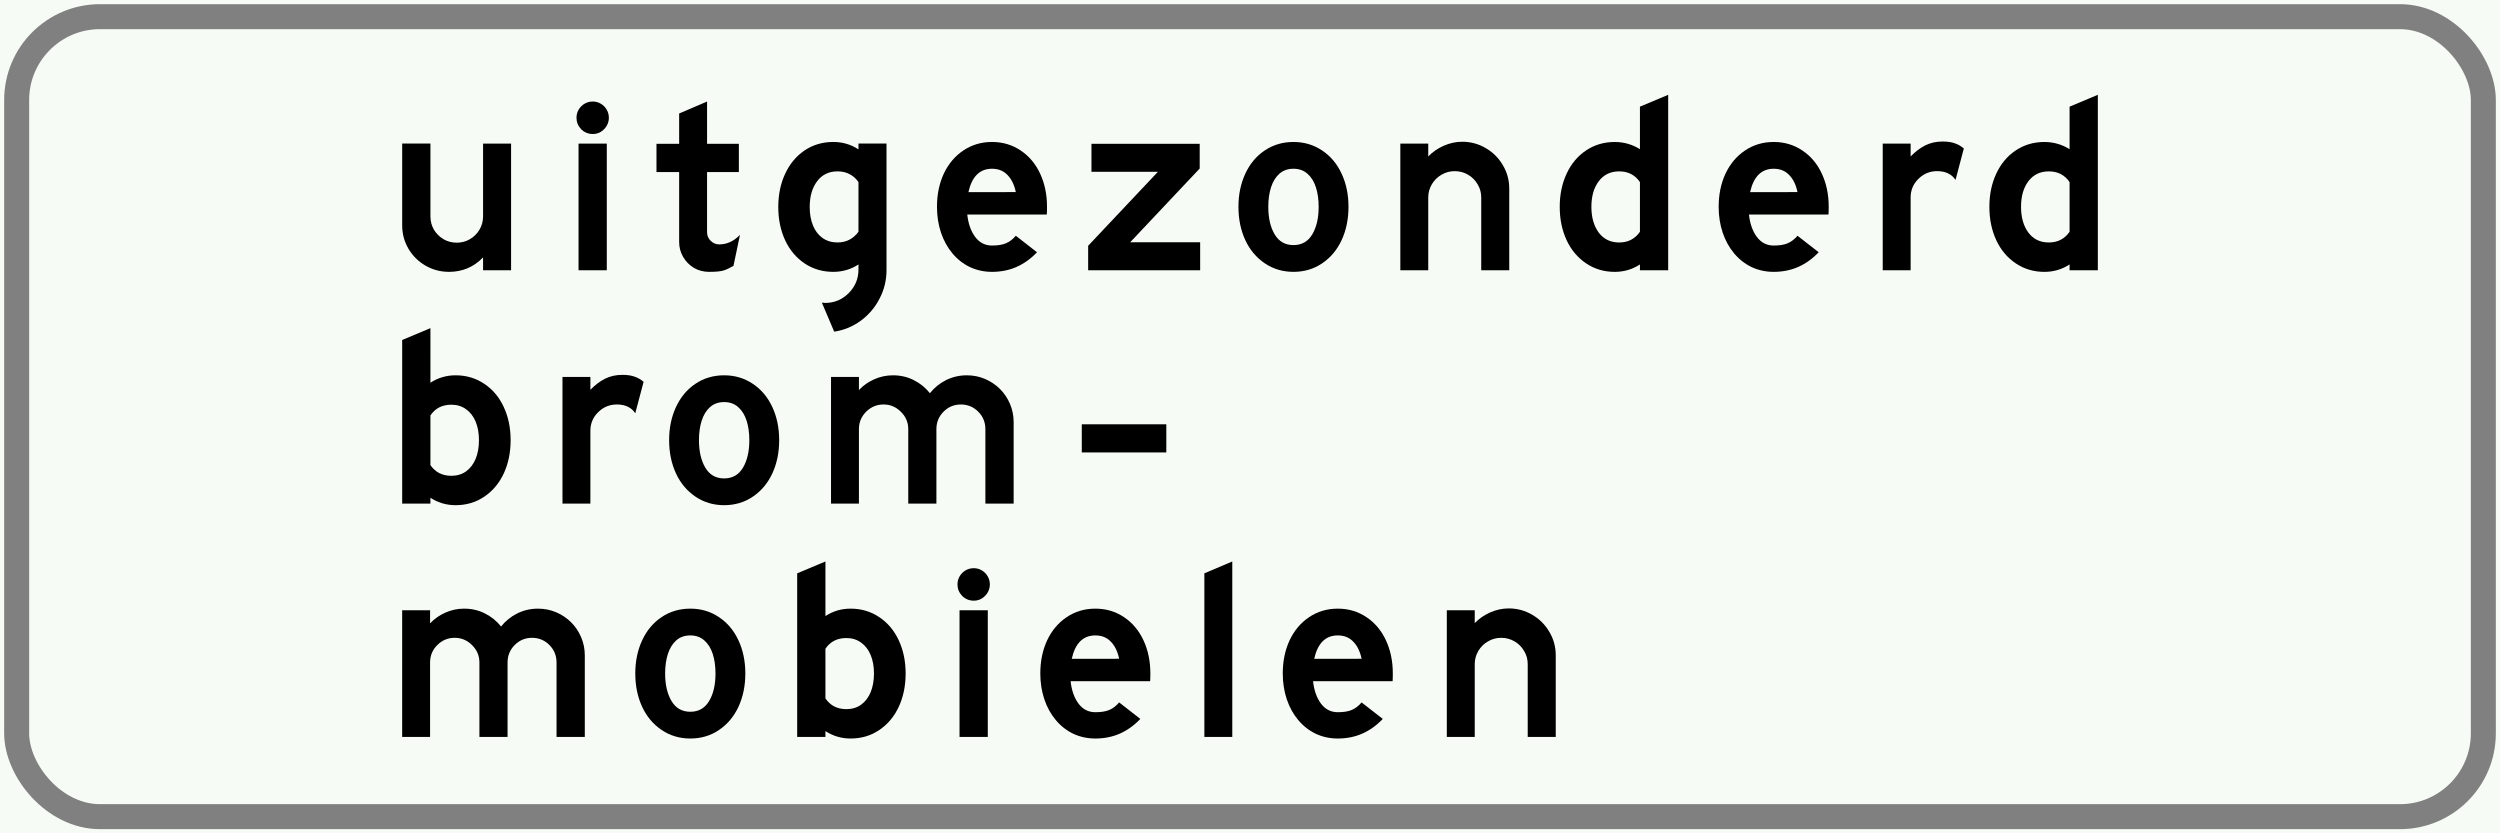 <?xml version="1.0" encoding="UTF-8" standalone="no"?>
<svg
   version="1"
   id="Netherlands_traffic_sign_OB65"
   width="300"
   height="100"
   viewBox="0 0 300 100"
   sodipodi:docname="Nederlands_verkeersbord_OB65.svg"
   inkscape:version="1.2.2 (b0a8486541, 2022-12-01)"
   xmlns:inkscape="http://www.inkscape.org/namespaces/inkscape"
   xmlns:sodipodi="http://sodipodi.sourceforge.net/DTD/sodipodi-0.dtd"
   xmlns="http://www.w3.org/2000/svg"
   xmlns:svg="http://www.w3.org/2000/svg">
  <defs
     id="defs4322" />
  <sodipodi:namedview
     id="namedview4320"
     pagecolor="#505050"
     bordercolor="#eeeeee"
     borderopacity="1"
     inkscape:showpageshadow="0"
     inkscape:pageopacity="0"
     inkscape:pagecheckerboard="0"
     inkscape:deskcolor="#505050"
     showgrid="false"
     inkscape:zoom="2.36"
     inkscape:cx="150"
     inkscape:cy="50"
     inkscape:window-width="3840"
     inkscape:window-height="2091"
     inkscape:window-x="0"
     inkscape:window-y="0"
     inkscape:window-maximized="1"
     inkscape:current-layer="g4317" />
  <g
     font-family="Arial,Helvetica,Sans,Liberation Sans,sans-serif"
     id="g4317">
    <rect
       id="white_surface"
       width="300"
       height="100"
       fill="#f7fbf5" />
    <rect
       id="border"
       x="2"
       y="2"
       rx="10"
       ry="10"
       width="296"
       height="96"
       stroke="gray"
       stroke-width="3px"
       fill="none" />
    <g
       aria-label="uitgezonderd
brom-
mobielen"
       id="text4459"
       style="font-size:28px;line-height:1;font-family:'Anwb Ee VL';-inkscape-font-specification:'Anwb Ee VL';text-align:center;text-anchor:middle">
      <path
         d="m 57.968,17.229 h 3.363 v 15.203 h -3.363 v -1.545 q -1.668,1.736 -4.088,1.736 -1.531,0 -2.83,-0.752 -1.285,-0.752 -2.037,-2.023 Q 48.261,28.562 48.261,27.031 v -9.803 h 3.391 v 8.736 q 0,0.861 0.41,1.586 0.424,0.711 1.148,1.148 0.725,0.424 1.6,0.424 0.861,0 1.586,-0.424 0.725,-0.424 1.148,-1.148 0.424,-0.725 0.424,-1.586 z"
         style="text-align:start;text-anchor:start"
         id="path4747" />
      <path
         d="M 69.425,32.432 V 17.229 H 72.815 V 32.432 Z M 69.179,14.125 q 0,-0.52 0.26,-0.971 0.273,-0.451 0.711,-0.711 0.451,-0.26 0.984,-0.26 0.52,0 0.957,0.26 0.451,0.26 0.711,0.711 0.26,0.451 0.26,0.971 0,0.793 -0.574,1.381 -0.561,0.574 -1.354,0.574 -0.82,0 -1.395,-0.574 -0.561,-0.588 -0.561,-1.381 z"
         style="text-align:start;text-anchor:start"
         id="path4749" />
      <path
         d="m 88.019,31.898 q -0.643,0.383 -1.148,0.547 -0.506,0.178 -1.791,0.178 -0.998,0 -1.818,-0.479 -0.807,-0.492 -1.285,-1.312 -0.479,-0.82 -0.479,-1.791 v -8.395 h -2.721 v -3.391 h 2.721 v -3.637 l 3.35,-1.436 v 5.072 h 3.814 v 3.391 H 84.847 v 7.219 q 0,0.615 0.438,1.039 0.438,0.424 1.025,0.424 1.381,0 2.488,-1.148 z"
         style="text-align:start;text-anchor:start"
         id="path4751" />
      <path
         d="m 103.017,31.734 q -1.367,0.889 -3.021,0.889 -1.928,0 -3.445,-1.012 -1.518,-1.025 -2.338,-2.789 -0.82,-1.777 -0.82,-3.979 0,-2.215 0.82,-3.979 0.82,-1.777 2.324,-2.803 1.518,-1.025 3.459,-1.025 1.654,0 3.021,0.889 v -0.697 h 3.363 v 15.203 q 0,1.818 -0.834,3.404 -0.82,1.6 -2.256,2.652 -1.436,1.053 -3.186,1.312 l -1.477,-3.473 q 0.137,0 0.205,0 0.082,0.014 0.178,0.027 1.654,0 2.83,-1.176 1.176,-1.176 1.176,-2.83 z m 0,-9.885 q -0.451,-0.643 -1.08,-0.957 -0.615,-0.328 -1.436,-0.328 -1.559,0 -2.447,1.189 -0.889,1.176 -0.889,3.09 0,1.258 0.396,2.229 0.396,0.957 1.148,1.49 0.766,0.533 1.791,0.533 1.572,0 2.516,-1.285 z"
         style="text-align:start;text-anchor:start"
         id="path4753" />
      <path
         d="m 124.44,30.271 q -1.107,1.162 -2.461,1.764 -1.34,0.588 -2.939,0.588 -1.422,0 -2.652,-0.574 -1.217,-0.588 -2.105,-1.654 -0.889,-1.066 -1.367,-2.488 -0.479,-1.436 -0.479,-3.09 0,-2.215 0.82,-3.979 0.834,-1.764 2.338,-2.775 1.518,-1.025 3.445,-1.025 1.928,0 3.445,1.025 1.518,1.012 2.338,2.789 0.82,1.764 0.82,3.965 0,0.615 -0.027,0.93 h -9.543 q 0.178,1.641 0.943,2.68 0.779,1.039 2.023,1.039 1.053,0 1.682,-0.273 0.643,-0.273 1.176,-0.902 z m -2.543,-7.219 q -0.273,-1.312 -0.998,-2.051 Q 120.188,20.25 119.04,20.25 q -2.201,0 -2.83,2.803 z"
         style="text-align:start;text-anchor:start"
         id="path4755" />
      <path
         d="m 135.624,29.068 h 8.395 v 3.363 H 130.579 v -2.939 l 8.367,-8.873 h -7.971 v -3.363 h 12.988 v 2.967 z"
         style="text-align:start;text-anchor:start"
         id="path4757" />
      <path
         d="m 161.819,24.816 q 0,2.215 -0.82,3.992 -0.82,1.764 -2.338,2.789 -1.504,1.025 -3.445,1.025 -1.928,0 -3.445,-1.025 -1.518,-1.025 -2.338,-2.789 -0.82,-1.777 -0.82,-3.992 0,-2.201 0.82,-3.965 0.82,-1.777 2.324,-2.789 1.518,-1.025 3.459,-1.025 1.928,0 3.445,1.025 1.518,1.012 2.338,2.789 0.82,1.764 0.82,3.965 z M 155.216,20.25 q -1.012,0 -1.695,0.602 -0.67,0.602 -0.998,1.627 -0.328,1.025 -0.328,2.338 0,2.023 0.766,3.309 0.766,1.285 2.256,1.285 1.49,0 2.256,-1.285 0.766,-1.285 0.766,-3.309 0,-1.312 -0.328,-2.338 -0.328,-1.025 -1.012,-1.627 Q 156.228,20.25 155.216,20.25 Z"
         style="text-align:start;text-anchor:start"
         id="path4759" />
      <path
         d="m 171.39,32.432 h -3.35 V 17.229 h 3.35 v 1.545 q 0.779,-0.807 1.859,-1.285 1.08,-0.479 2.229,-0.479 1.518,0 2.816,0.766 1.299,0.752 2.051,2.051 0.766,1.285 0.766,2.803 v 9.803 h -3.363 v -8.736 q 0,-0.875 -0.438,-1.586 -0.424,-0.725 -1.148,-1.148 -0.725,-0.424 -1.6,-0.424 -0.861,0 -1.6,0.438 -0.725,0.424 -1.148,1.148 -0.424,0.725 -0.424,1.572 z"
         style="text-align:start;text-anchor:start"
         id="path4761" />
      <path
         d="m 196.792,12.799 3.391,-1.422 v 21.055 h -3.391 v -0.697 q -1.367,0.889 -3.021,0.889 -1.928,0 -3.445,-1.025 -1.518,-1.025 -2.338,-2.789 -0.82,-1.777 -0.82,-3.992 0,-2.201 0.82,-3.965 0.82,-1.777 2.324,-2.789 1.518,-1.025 3.459,-1.025 1.627,0 3.021,0.861 z m 0,9.051 q -0.875,-1.285 -2.488,-1.285 -1.559,0 -2.447,1.176 -0.889,1.162 -0.889,3.076 0,1.914 0.889,3.104 0.889,1.176 2.447,1.176 1.6,0 2.488,-1.285 z"
         style="text-align:start;text-anchor:start"
         id="path4763" />
      <path
         d="m 218.243,30.271 q -1.107,1.162 -2.461,1.764 -1.34,0.588 -2.939,0.588 -1.422,0 -2.652,-0.574 -1.217,-0.588 -2.105,-1.654 -0.889,-1.066 -1.367,-2.488 -0.479,-1.436 -0.479,-3.09 0,-2.215 0.82,-3.979 0.834,-1.764 2.338,-2.775 1.518,-1.025 3.445,-1.025 1.928,0 3.445,1.025 1.518,1.012 2.338,2.789 0.82,1.764 0.82,3.965 0,0.615 -0.027,0.93 h -9.543 q 0.178,1.641 0.943,2.68 0.779,1.039 2.023,1.039 1.053,0 1.682,-0.273 0.643,-0.273 1.176,-0.902 z m -2.543,-7.219 q -0.273,-1.312 -0.998,-2.051 Q 213.991,20.25 212.843,20.25 q -2.201,0 -2.83,2.803 z"
         style="text-align:start;text-anchor:start"
         id="path4765" />
      <path
         d="m 234.663,21.59 q -0.697,-1.053 -2.215,-1.053 -1.299,0 -2.242,0.93 -0.93,0.916 -0.93,2.229 v 8.736 h -3.35 V 17.229 h 3.35 v 1.545 q 0.834,-0.861 1.75,-1.326 0.93,-0.465 2.092,-0.465 0.889,0 1.477,0.219 0.588,0.205 1.066,0.615 z"
         style="text-align:start;text-anchor:start"
         id="path4767" />
      <path
         d="m 248.349,12.799 3.391,-1.422 v 21.055 h -3.391 v -0.697 q -1.367,0.889 -3.021,0.889 -1.928,0 -3.445,-1.025 -1.518,-1.025 -2.338,-2.789 -0.82,-1.777 -0.82,-3.992 0,-2.201 0.82,-3.965 0.82,-1.777 2.324,-2.789 1.518,-1.025 3.459,-1.025 1.627,0 3.021,0.861 z m 0,9.051 q -0.875,-1.285 -2.488,-1.285 -1.559,0 -2.447,1.176 -0.889,1.162 -0.889,3.076 0,1.914 0.889,3.104 0.889,1.176 2.447,1.176 1.6,0 2.488,-1.285 z"
         style="text-align:start;text-anchor:start"
         id="path4769" />
      <path
         d="m 51.651,45.926 q 1.367,-0.889 3.021,-0.889 1.928,0 3.445,1.025 1.518,1.012 2.338,2.789 0.82,1.764 0.82,3.965 0,2.215 -0.82,3.992 -0.82,1.764 -2.338,2.789 -1.504,1.025 -3.445,1.025 -1.654,0 -3.021,-0.889 v 0.697 H 48.261 V 40.799 l 3.391,-1.422 z m 0,9.885 q 0.875,1.285 2.516,1.285 1.025,0 1.764,-0.533 0.752,-0.547 1.148,-1.504 0.396,-0.971 0.396,-2.242 0,-1.258 -0.396,-2.215 -0.396,-0.957 -1.148,-1.49 -0.752,-0.547 -1.764,-0.547 -1.654,0 -2.516,1.285 z"
         style="text-align:start;text-anchor:start"
         id="path4771" />
      <path
         d="m 76.233,49.59 q -0.697,-1.053 -2.215,-1.053 -1.299,0 -2.242,0.93 -0.93,0.916 -0.93,2.229 v 8.736 H 67.497 V 45.229 h 3.35 v 1.545 q 0.834,-0.861 1.75,-1.326 0.93,-0.465 2.092,-0.465 0.889,0 1.477,0.219 0.588,0.205 1.066,0.615 z"
         style="text-align:start;text-anchor:start"
         id="path4773" />
      <path
         d="m 93.501,52.816 q 0,2.215 -0.82,3.992 -0.82,1.764 -2.338,2.789 -1.504,1.025 -3.445,1.025 -1.928,0 -3.445,-1.025 -1.518,-1.025 -2.338,-2.789 -0.82,-1.777 -0.82,-3.992 0,-2.201 0.82,-3.965 0.82,-1.777 2.324,-2.789 1.518,-1.025 3.459,-1.025 1.928,0 3.445,1.025 1.518,1.012 2.338,2.789 0.82,1.764 0.82,3.965 z M 86.897,48.25 q -1.012,0 -1.695,0.602 -0.67,0.602 -0.998,1.627 -0.328,1.025 -0.328,2.338 0,2.023 0.766,3.309 0.766,1.285 2.256,1.285 1.49,0 2.256,-1.285 0.766,-1.285 0.766,-3.309 0,-1.312 -0.328,-2.338 Q 89.263,49.453 88.579,48.852 87.909,48.25 86.897,48.25 Z"
         style="text-align:start;text-anchor:start"
         id="path4775" />
      <path
         d="m 103.071,46.801 q 0.779,-0.82 1.832,-1.285 1.066,-0.479 2.256,-0.479 1.354,0 2.488,0.574 1.148,0.574 1.941,1.572 0.793,-0.998 1.941,-1.572 1.162,-0.574 2.488,-0.574 1.162,0 2.188,0.438 1.025,0.438 1.791,1.203 0.766,0.766 1.203,1.791 0.438,1.025 0.438,2.188 v 9.775 h -3.391 v -8.928 q 0,-1.244 -0.861,-2.105 -0.861,-0.861 -2.078,-0.861 -1.217,0 -2.078,0.861 -0.861,0.861 -0.861,2.105 v 8.928 h -3.377 v -8.928 q 0,-1.23 -0.889,-2.092 -0.875,-0.875 -2.078,-0.875 -1.203,0 -2.078,0.861 -0.875,0.861 -0.875,2.105 v 8.928 H 99.722 V 45.229 h 3.35 z"
         style="text-align:start;text-anchor:start"
         id="path4777" />
      <path
         d="m 139.958,54.293 h -10.145 v -3.377 h 10.145 z"
         style="text-align:start;text-anchor:start"
         id="path4779" />
      <path
         d="m 51.61,74.801 q 0.779,-0.82 1.832,-1.285 1.066,-0.479 2.256,-0.479 1.354,0 2.488,0.574 1.148,0.574 1.941,1.572 0.793,-0.998 1.941,-1.572 1.162,-0.574 2.488,-0.574 1.162,0 2.188,0.438 1.025,0.438 1.791,1.203 0.766,0.766 1.203,1.791 0.438,1.025 0.438,2.188 v 9.775 h -3.391 v -8.928 q 0,-1.244 -0.861,-2.105 -0.861,-0.861 -2.078,-0.861 -1.217,0 -2.078,0.861 -0.861,0.861 -0.861,2.105 v 8.928 h -3.377 v -8.928 q 0,-1.23 -0.889,-2.092 -0.875,-0.875 -2.078,-0.875 -1.203,0 -2.078,0.861 -0.875,0.861 -0.875,2.105 v 8.928 h -3.35 V 73.229 h 3.35 z"
         style="text-align:start;text-anchor:start"
         id="path4781" />
      <path
         d="m 89.44,80.816 q 0,2.215 -0.82,3.992 -0.82,1.764 -2.338,2.789 -1.504,1.025 -3.445,1.025 -1.928,0 -3.445,-1.025 -1.518,-1.025 -2.338,-2.789 -0.82,-1.777 -0.82,-3.992 0,-2.201 0.82,-3.965 0.82,-1.777 2.324,-2.789 1.518,-1.025 3.459,-1.025 1.928,0 3.445,1.025 1.518,1.012 2.338,2.789 0.82,1.764 0.82,3.965 z M 82.837,76.25 q -1.012,0 -1.695,0.602 -0.67,0.602 -0.998,1.627 -0.328,1.025 -0.328,2.338 0,2.023 0.766,3.309 0.766,1.285 2.256,1.285 1.49,0 2.256,-1.285 0.766,-1.285 0.766,-3.309 0,-1.312 -0.328,-2.338 Q 85.202,77.453 84.519,76.852 83.849,76.25 82.837,76.25 Z"
         style="text-align:start;text-anchor:start"
         id="path4783" />
      <path
         d="m 99.052,73.926 q 1.367,-0.889 3.021,-0.889 1.928,0 3.445,1.025 1.518,1.012 2.338,2.789 0.82,1.764 0.82,3.965 0,2.215 -0.82,3.992 -0.82,1.764 -2.338,2.789 -1.504,1.025 -3.445,1.025 -1.654,0 -3.021,-0.889 v 0.697 H 95.661 V 68.799 l 3.391,-1.422 z m 0,9.885 q 0.875,1.285 2.516,1.285 1.025,0 1.764,-0.533 0.752,-0.547 1.148,-1.504 0.396,-0.971 0.396,-2.242 0,-1.258 -0.396,-2.215 -0.396,-0.957 -1.148,-1.49 -0.752,-0.547 -1.764,-0.547 -1.654,0 -2.516,1.285 z"
         style="text-align:start;text-anchor:start"
         id="path4785" />
      <path
         d="M 115.144,88.432 V 73.229 h 3.391 V 88.432 Z M 114.897,70.125 q 0,-0.52 0.26,-0.971 0.273,-0.451 0.711,-0.711 0.451,-0.26 0.984,-0.26 0.52,0 0.957,0.26 0.451,0.26 0.711,0.711 0.26,0.451 0.26,0.971 0,0.793 -0.574,1.381 -0.561,0.574 -1.354,0.574 -0.82,0 -1.395,-0.574 -0.561,-0.588 -0.561,-1.381 z"
         style="text-align:start;text-anchor:start"
         id="path4787" />
      <path
         d="m 136.841,86.271 q -1.107,1.162 -2.461,1.764 -1.34,0.588 -2.939,0.588 -1.422,0 -2.652,-0.574 -1.217,-0.588 -2.105,-1.654 -0.889,-1.066 -1.367,-2.488 -0.479,-1.436 -0.479,-3.09 0,-2.215 0.82,-3.979 0.834,-1.764 2.338,-2.775 1.518,-1.025 3.445,-1.025 1.928,0 3.445,1.025 1.518,1.012 2.338,2.789 0.82,1.764 0.82,3.965 0,0.615 -0.027,0.93 h -9.543 q 0.178,1.641 0.943,2.68 0.779,1.039 2.023,1.039 1.053,0 1.682,-0.273 0.643,-0.273 1.176,-0.902 z m -2.543,-7.219 q -0.273,-1.312 -0.998,-2.051 Q 132.589,76.25 131.44,76.25 q -2.201,0 -2.83,2.803 z"
         style="text-align:start;text-anchor:start"
         id="path4789" />
      <path
         d="M 144.524,88.432 V 68.799 l 3.35,-1.422 v 21.055 z"
         style="text-align:start;text-anchor:start"
         id="path4791" />
      <path
         d="m 165.935,86.271 q -1.107,1.162 -2.461,1.764 -1.34,0.588 -2.939,0.588 -1.422,0 -2.652,-0.574 -1.217,-0.588 -2.105,-1.654 -0.889,-1.066 -1.367,-2.488 -0.479,-1.436 -0.479,-3.09 0,-2.215 0.82,-3.979 0.834,-1.764 2.338,-2.775 1.518,-1.025 3.445,-1.025 1.928,0 3.445,1.025 1.518,1.012 2.338,2.789 0.82,1.764 0.82,3.965 0,0.615 -0.027,0.93 h -9.543 q 0.178,1.641 0.943,2.68 0.779,1.039 2.023,1.039 1.053,0 1.682,-0.273 0.643,-0.273 1.176,-0.902 z m -2.543,-7.219 q -0.273,-1.312 -0.998,-2.051 Q 161.683,76.25 160.534,76.25 q -2.201,0 -2.83,2.803 z"
         style="text-align:start;text-anchor:start"
         id="path4793" />
      <path
         d="m 176.968,88.432 h -3.35 V 73.229 h 3.35 v 1.545 q 0.779,-0.807 1.859,-1.285 1.08,-0.479 2.229,-0.479 1.518,0 2.816,0.766 1.299,0.752 2.051,2.051 0.766,1.285 0.766,2.803 v 9.803 h -3.363 v -8.736 q 0,-0.875 -0.438,-1.586 -0.424,-0.725 -1.148,-1.148 -0.725,-0.424 -1.6,-0.424 -0.861,0 -1.6,0.438 -0.725,0.424 -1.148,1.148 -0.424,0.725 -0.424,1.572 z"
         style="text-align:start;text-anchor:start"
         id="path4795" />
    </g>
  </g>
</svg>
